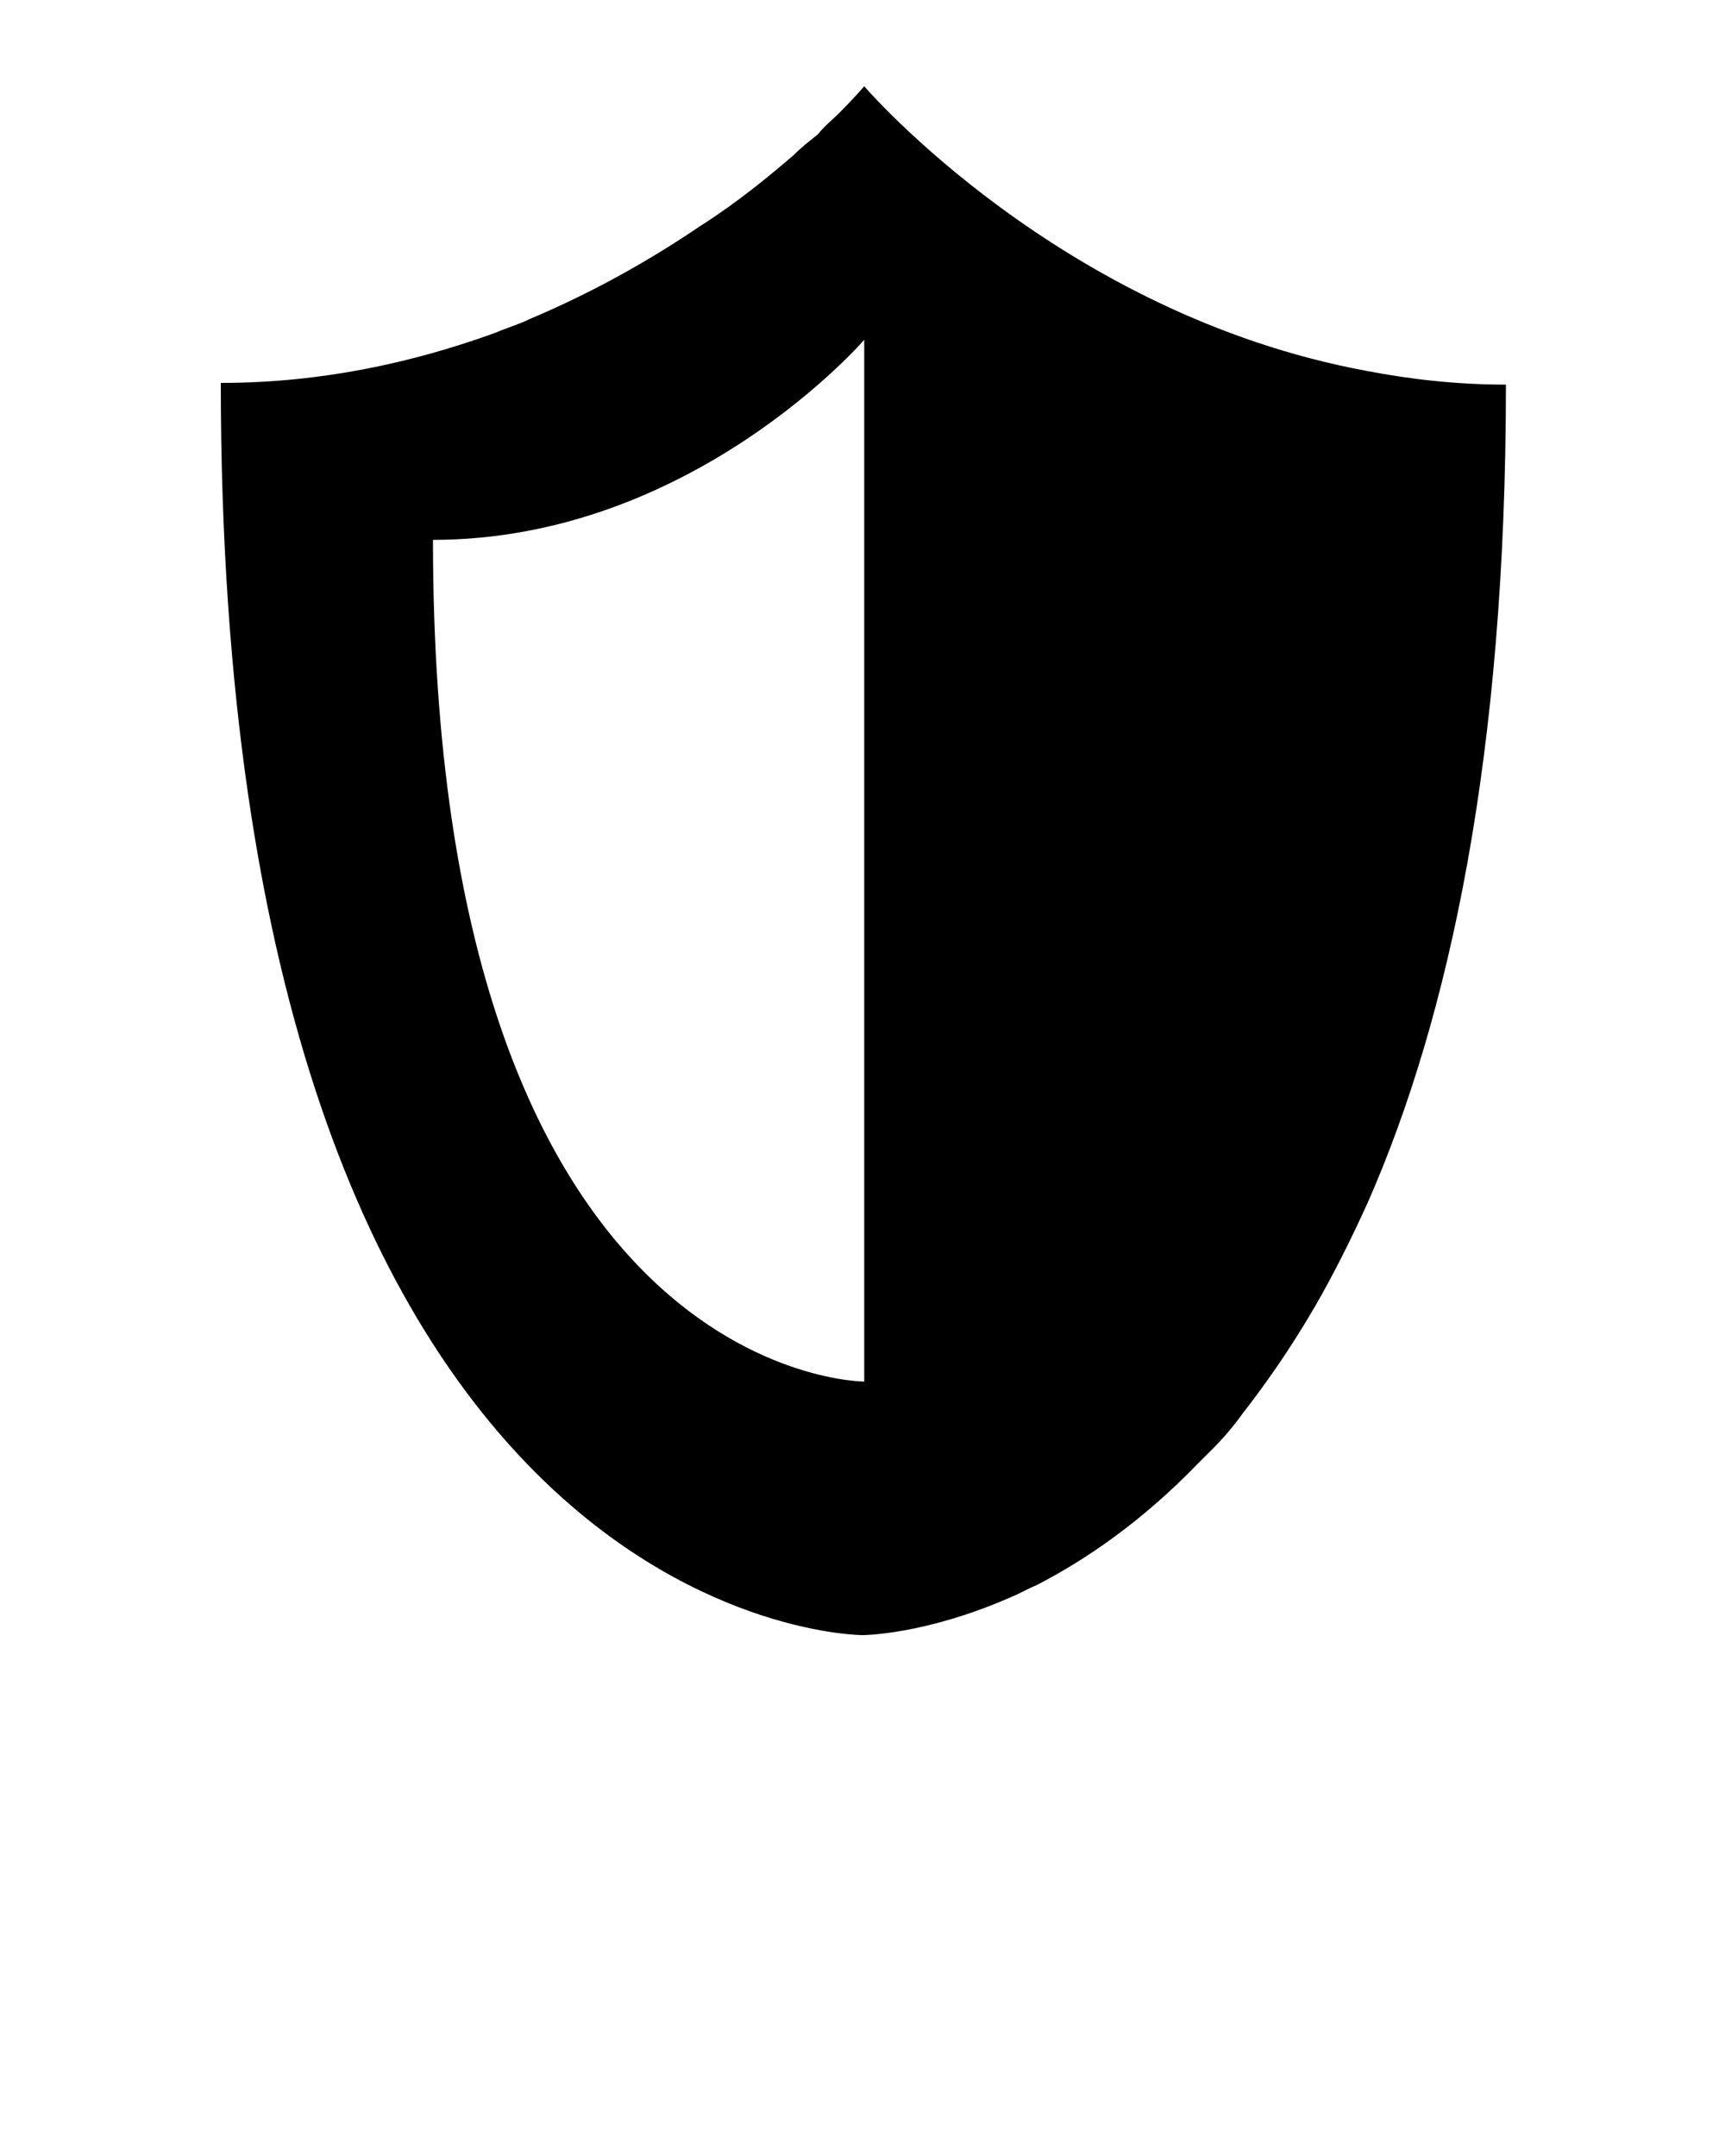 <svg xmlns="http://www.w3.org/2000/svg" xmlns:xlink="http://www.w3.org/1999/xlink" version="1.1" x="0px" y="0px" viewBox="0 0 100 125" style="enable-background:new 0 0 100 100;" xml:space="preserve">
	<path d="M79.2,21.5C61.4,18.2,50.1,5,50.1,5l0,0c0,0-0.5,0.6-1.5,1.6c-0.3,0.3-0.8,0.7-1.2,1.2C46.9,8.2,46.5,8.5,46,9  c-1.4,1.2-3.2,2.7-5.4,4.1c-2.8,1.9-6.1,3.8-9.9,5.4c-0.6,0.3-1.3,0.5-2,0.8c-4.7,1.7-10,2.9-15.9,2.9c0,72.6,37.2,72.6,37.2,72.6h0  c0,0,3.6,0,8.6-2.2c0.5-0.2,1-0.5,1.5-0.7c2.9-1.5,6.1-3.7,9.3-7c0.3-0.3,0.6-0.6,0.9-0.9c0.6-0.6,1.2-1.3,1.7-2  c1.4-1.8,2.8-3.8,4.2-6.2c1.1-1.9,2.1-3.9,3.1-6.1C84,59,87.3,43.8,87.3,22.3C84.5,22.3,81.8,22,79.2,21.5z M50.1,80.1  c0,0-25,0-25-48.8c15,0,25-11.6,25-11.6V80.1z" />
</svg>
